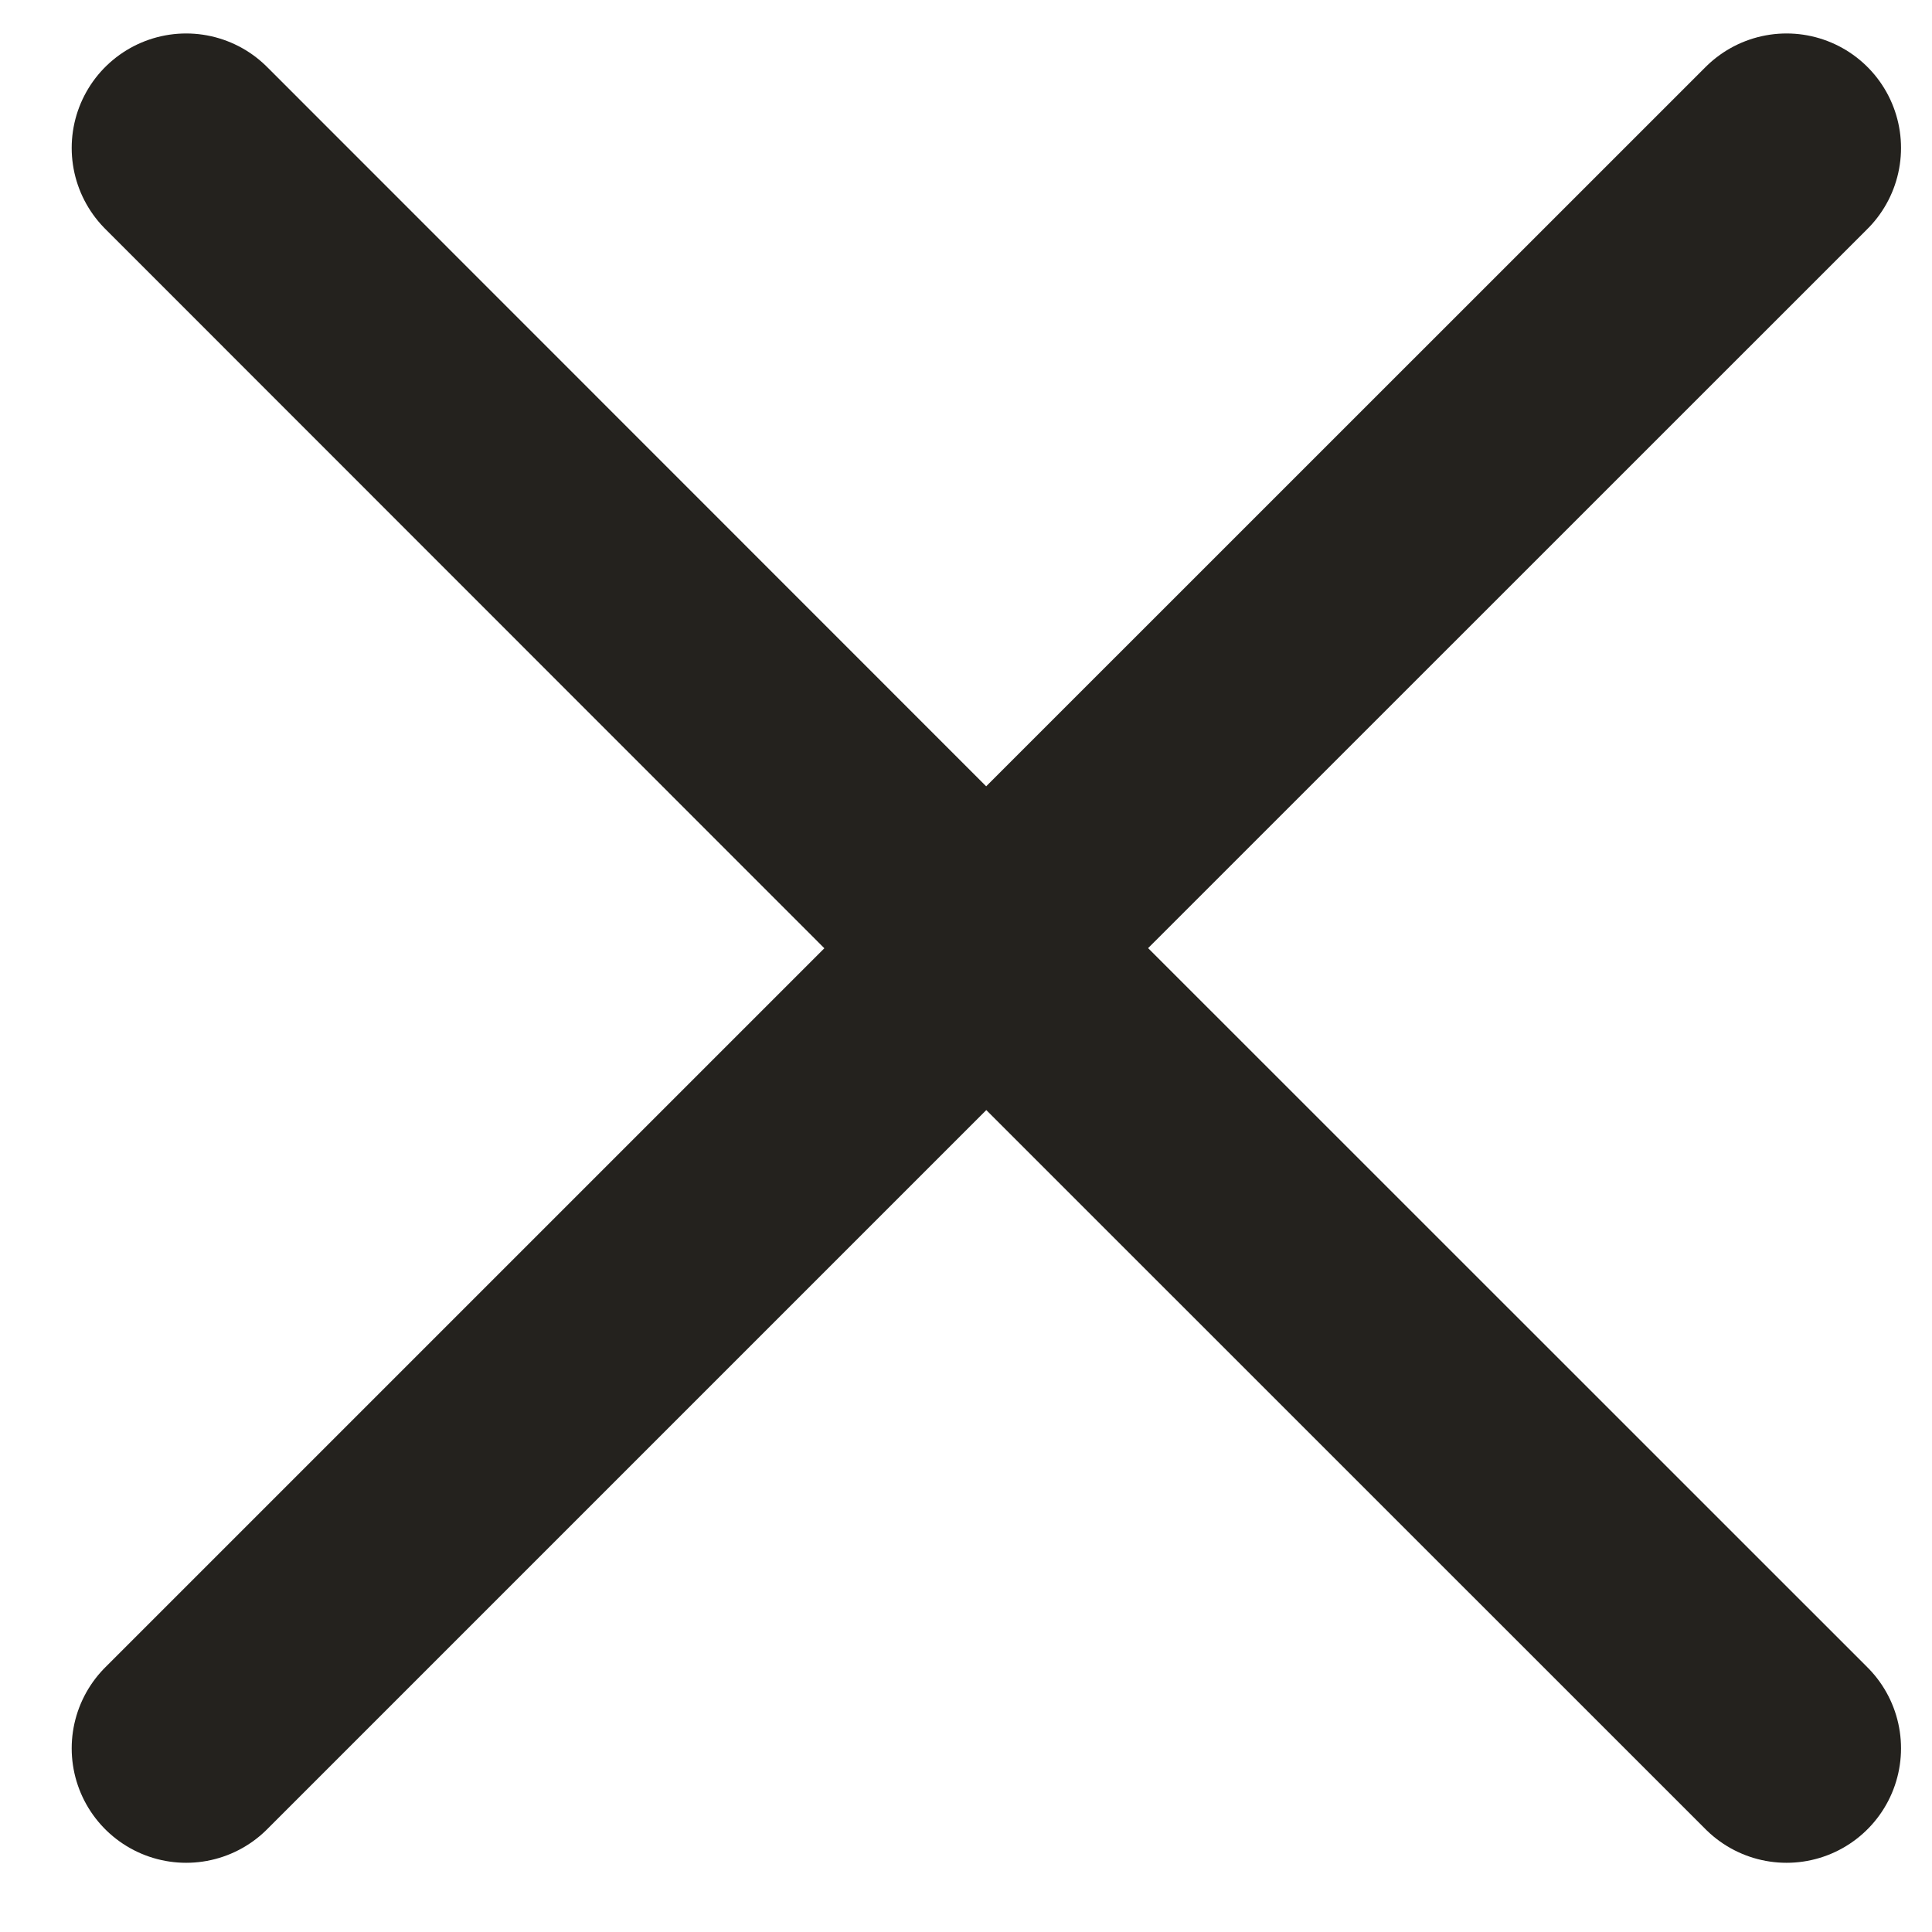 <svg width="14" height="14" viewBox="0 0 14 14" fill="none" xmlns="http://www.w3.org/2000/svg">
<path d="M1.349 12.669L7.147 6.871L12.946 12.669M12.946 1.072L7.146 6.871L1.349 1.072" stroke="#24221E" stroke-width="1.659" stroke-linecap="round" stroke-linejoin="round"/>
</svg>
